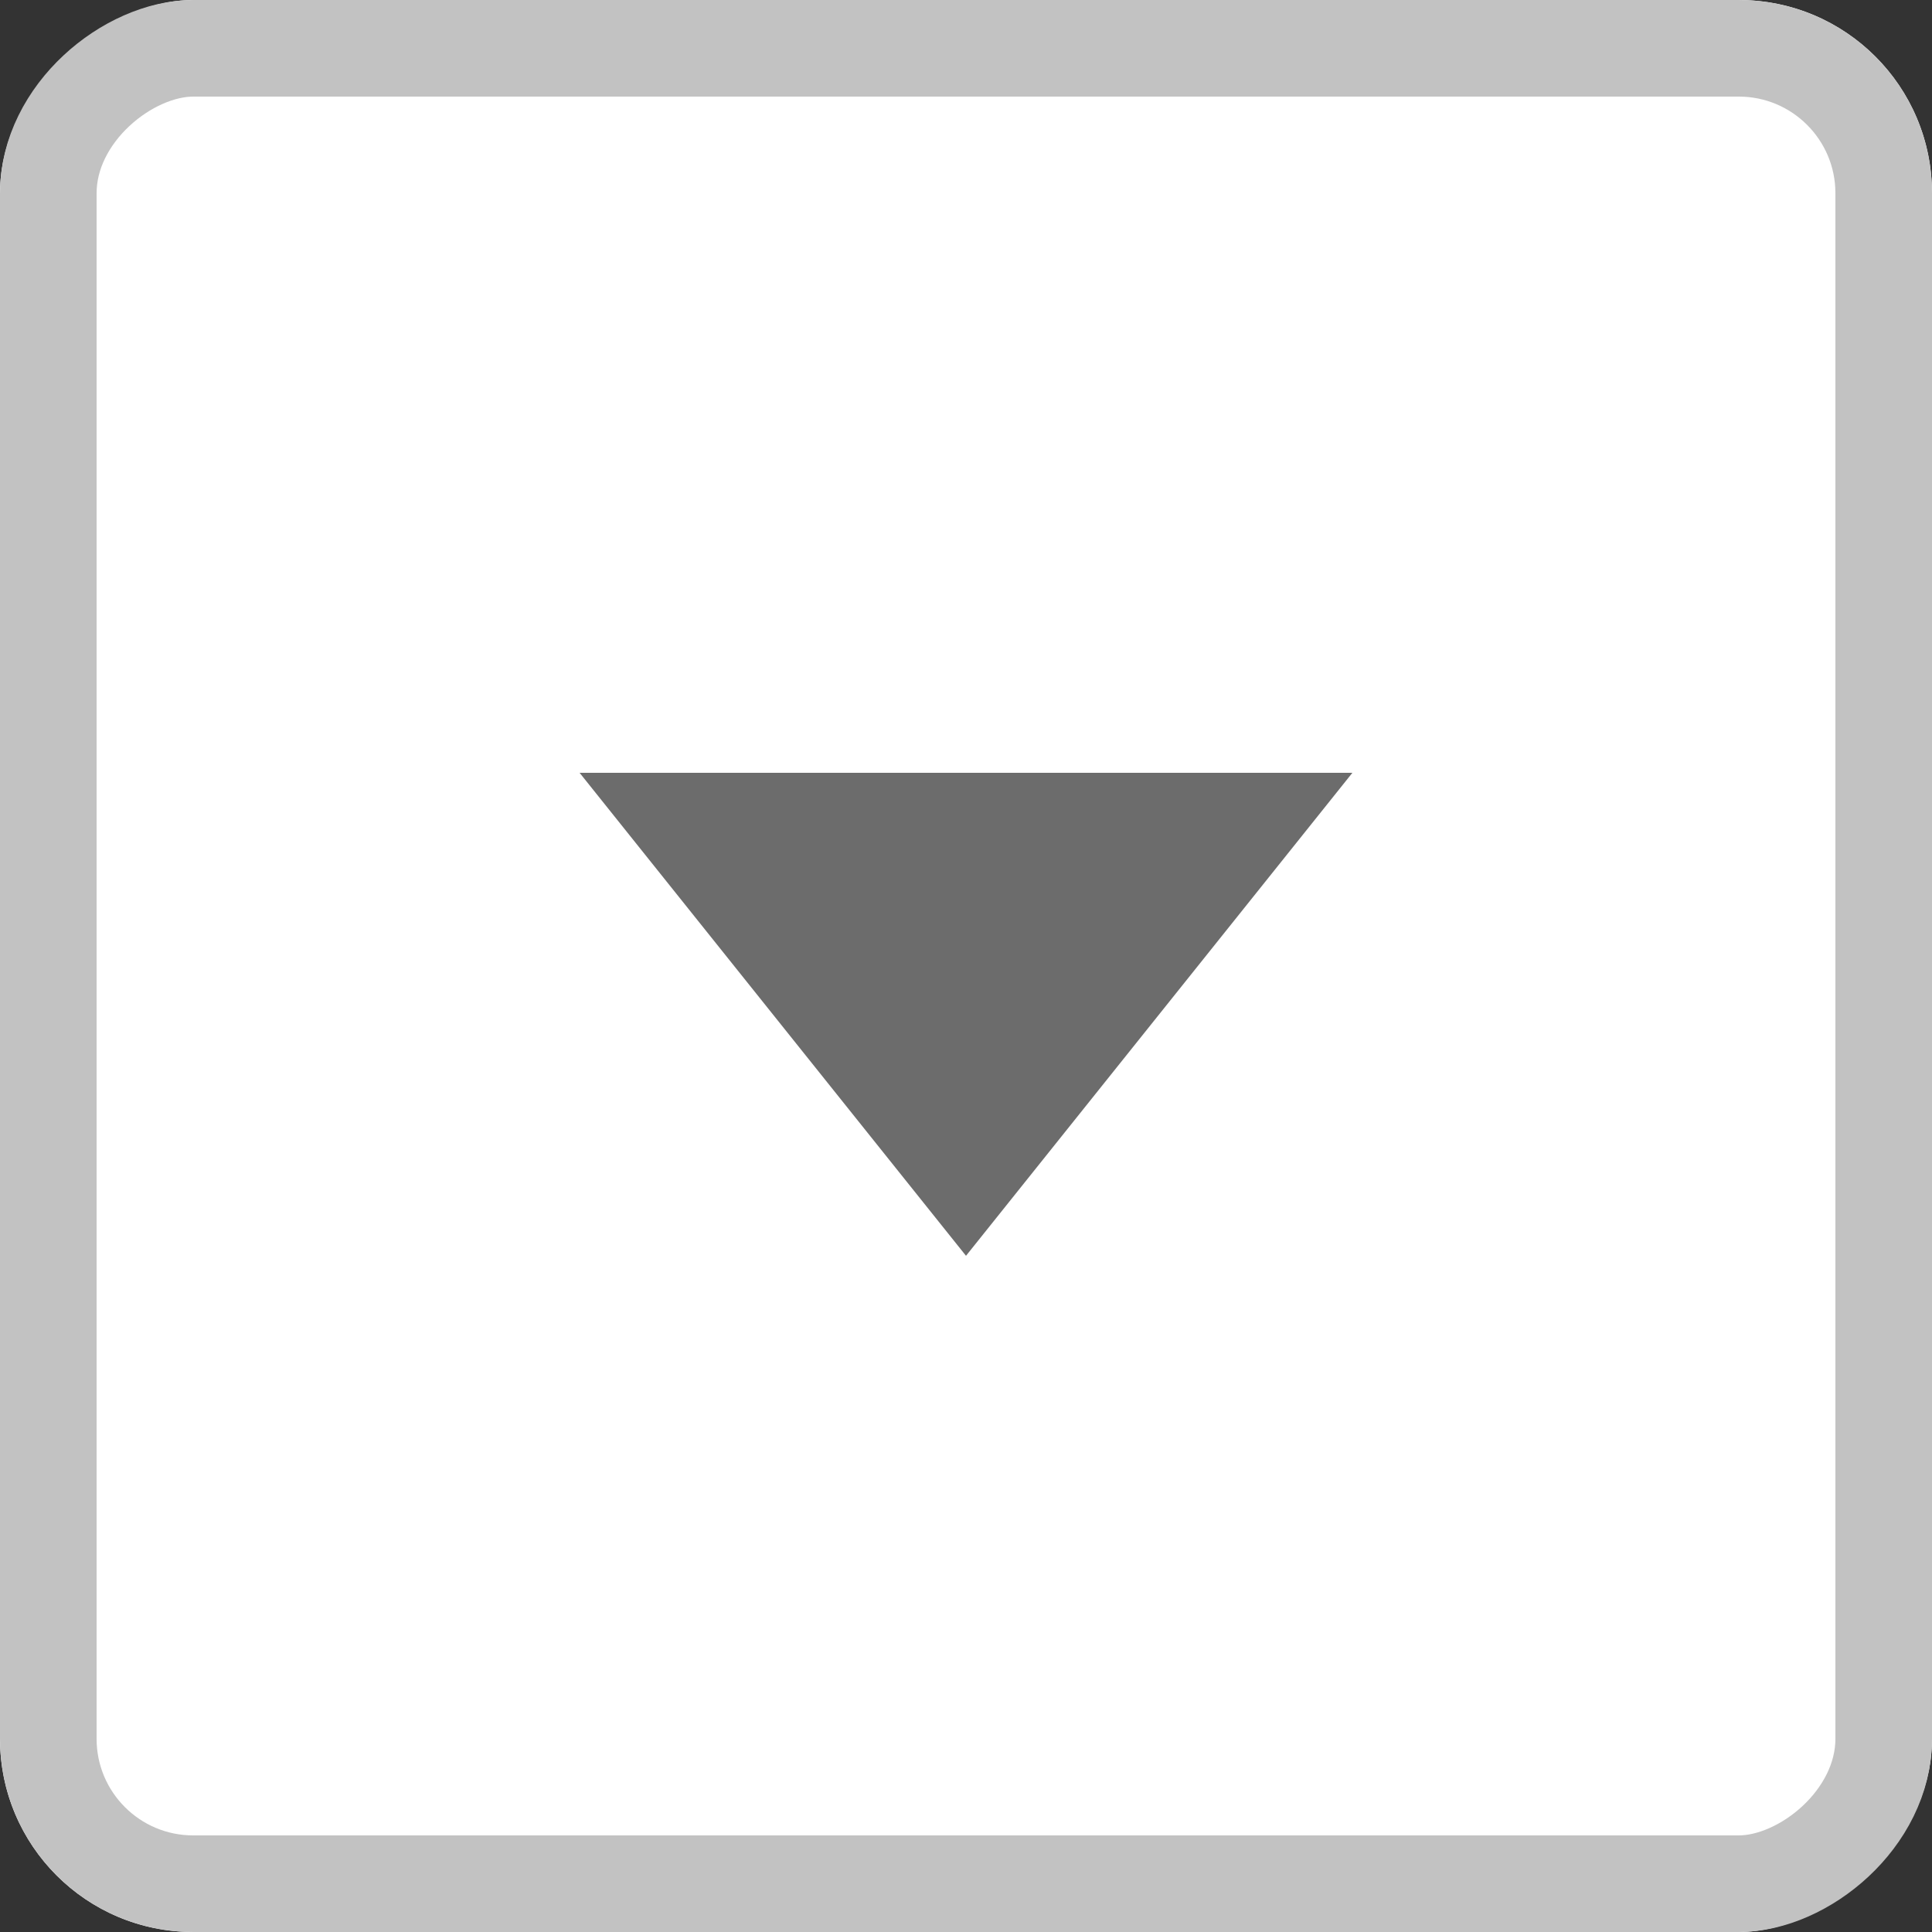 <svg xmlns="http://www.w3.org/2000/svg" width="20" height="20" viewBox="0 0 20 20">
  <rect x="0" y="0" width="20" height="20" fill="#333333" stroke="none"/>
  <g id="그룹_827" data-name="그룹 827" transform="translate(-259 -642)">
    <g id="그룹_370" data-name="그룹 370" transform="translate(279 641.925) rotate(90)">
      <g id="사각형_1076" data-name="사각형 1076" transform="translate(0.075)" fill="#fff" stroke="#c2c2c2" stroke-width="1">
        <rect width="20" height="20" rx="2" stroke="none"/>
        <rect x="0.5" y="0.5" width="19" height="19" rx="1.5" fill="none"/>
      </g>
    </g>
    <path id="다각형_2" data-name="다각형 2" d="M4,0,8,5H0Z" transform="translate(273 655) rotate(180)" fill="#6c6c6c"/>
  </g>
</svg>
